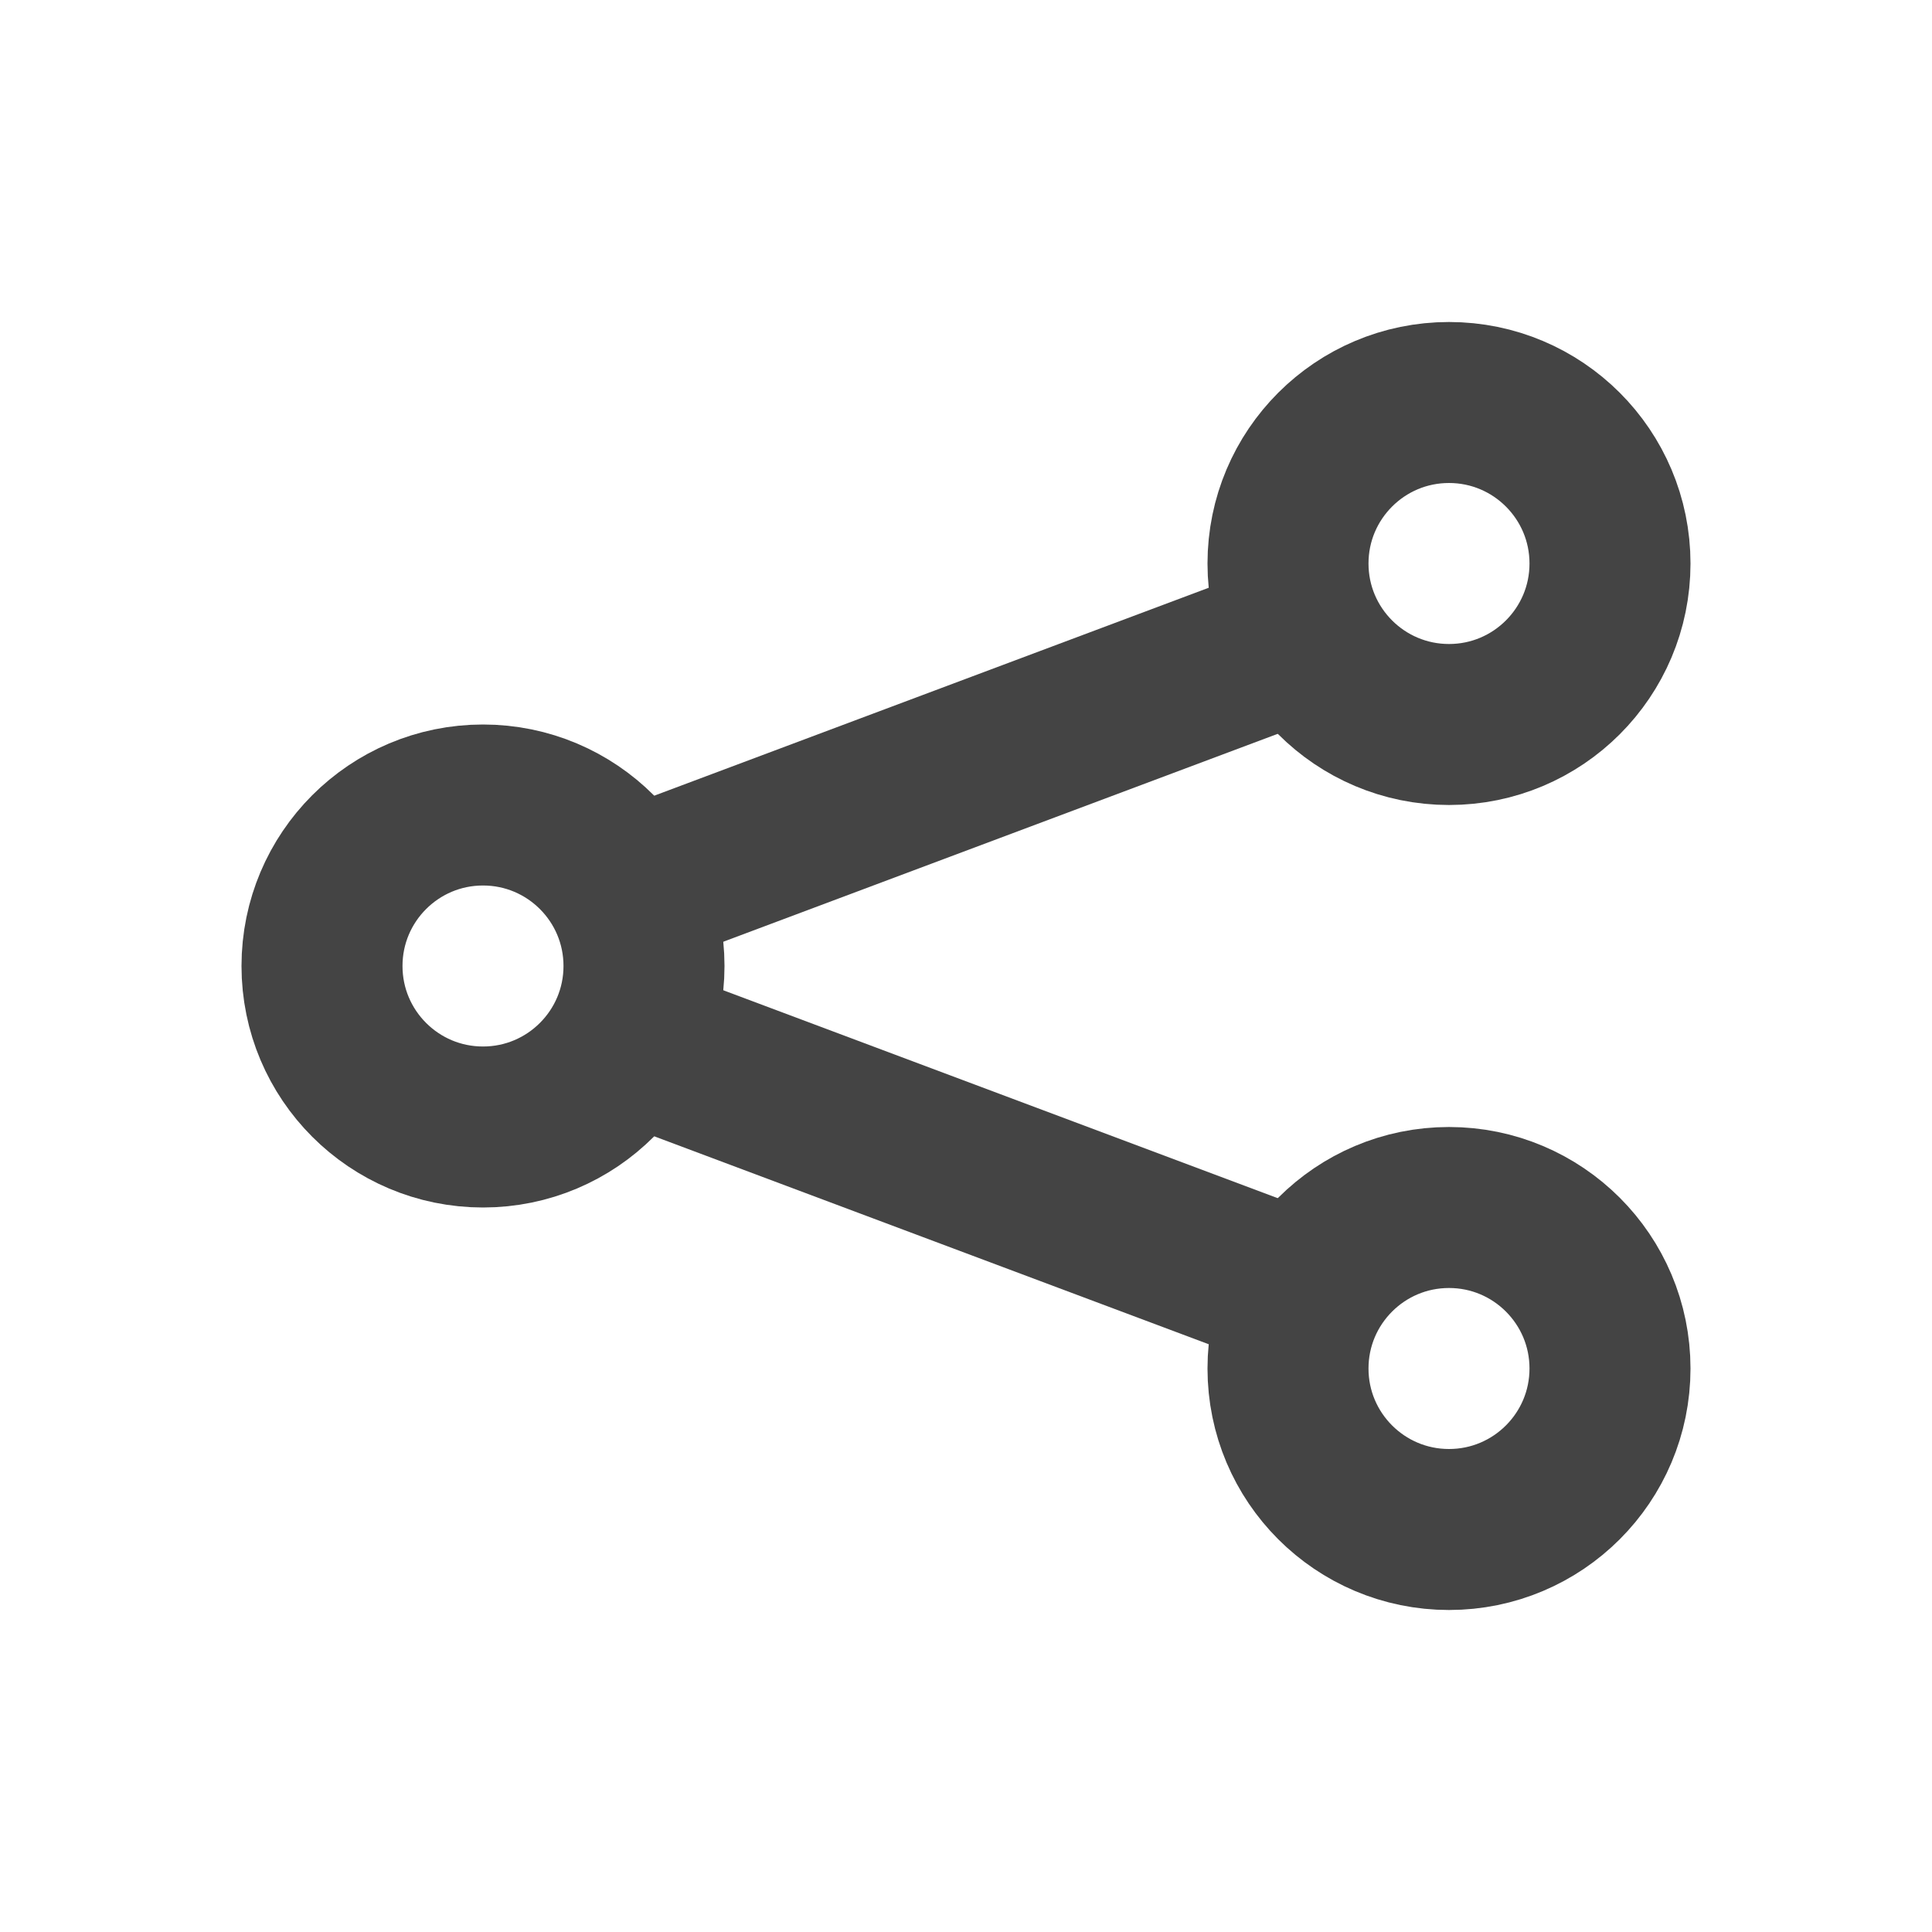 <svg role="img" xmlns="http://www.w3.org/2000/svg" width="24px" height="24px" viewBox="0 0 24 24" aria-labelledby="shareAndroidIconTitle" stroke="#444" stroke-width="2" stroke-linecap="square" stroke-linejoin="miter" fill="none" color="#444"> <title id="shareAndroidIconTitle">Share</title> <path d="M16 8L8 11 16 8zM16 16L8 13 16 16z"/> <circle cx="6" cy="12" r="2"/> <circle cx="18" cy="7" r="2"/> <circle cx="18" cy="17" r="2"/> </svg>